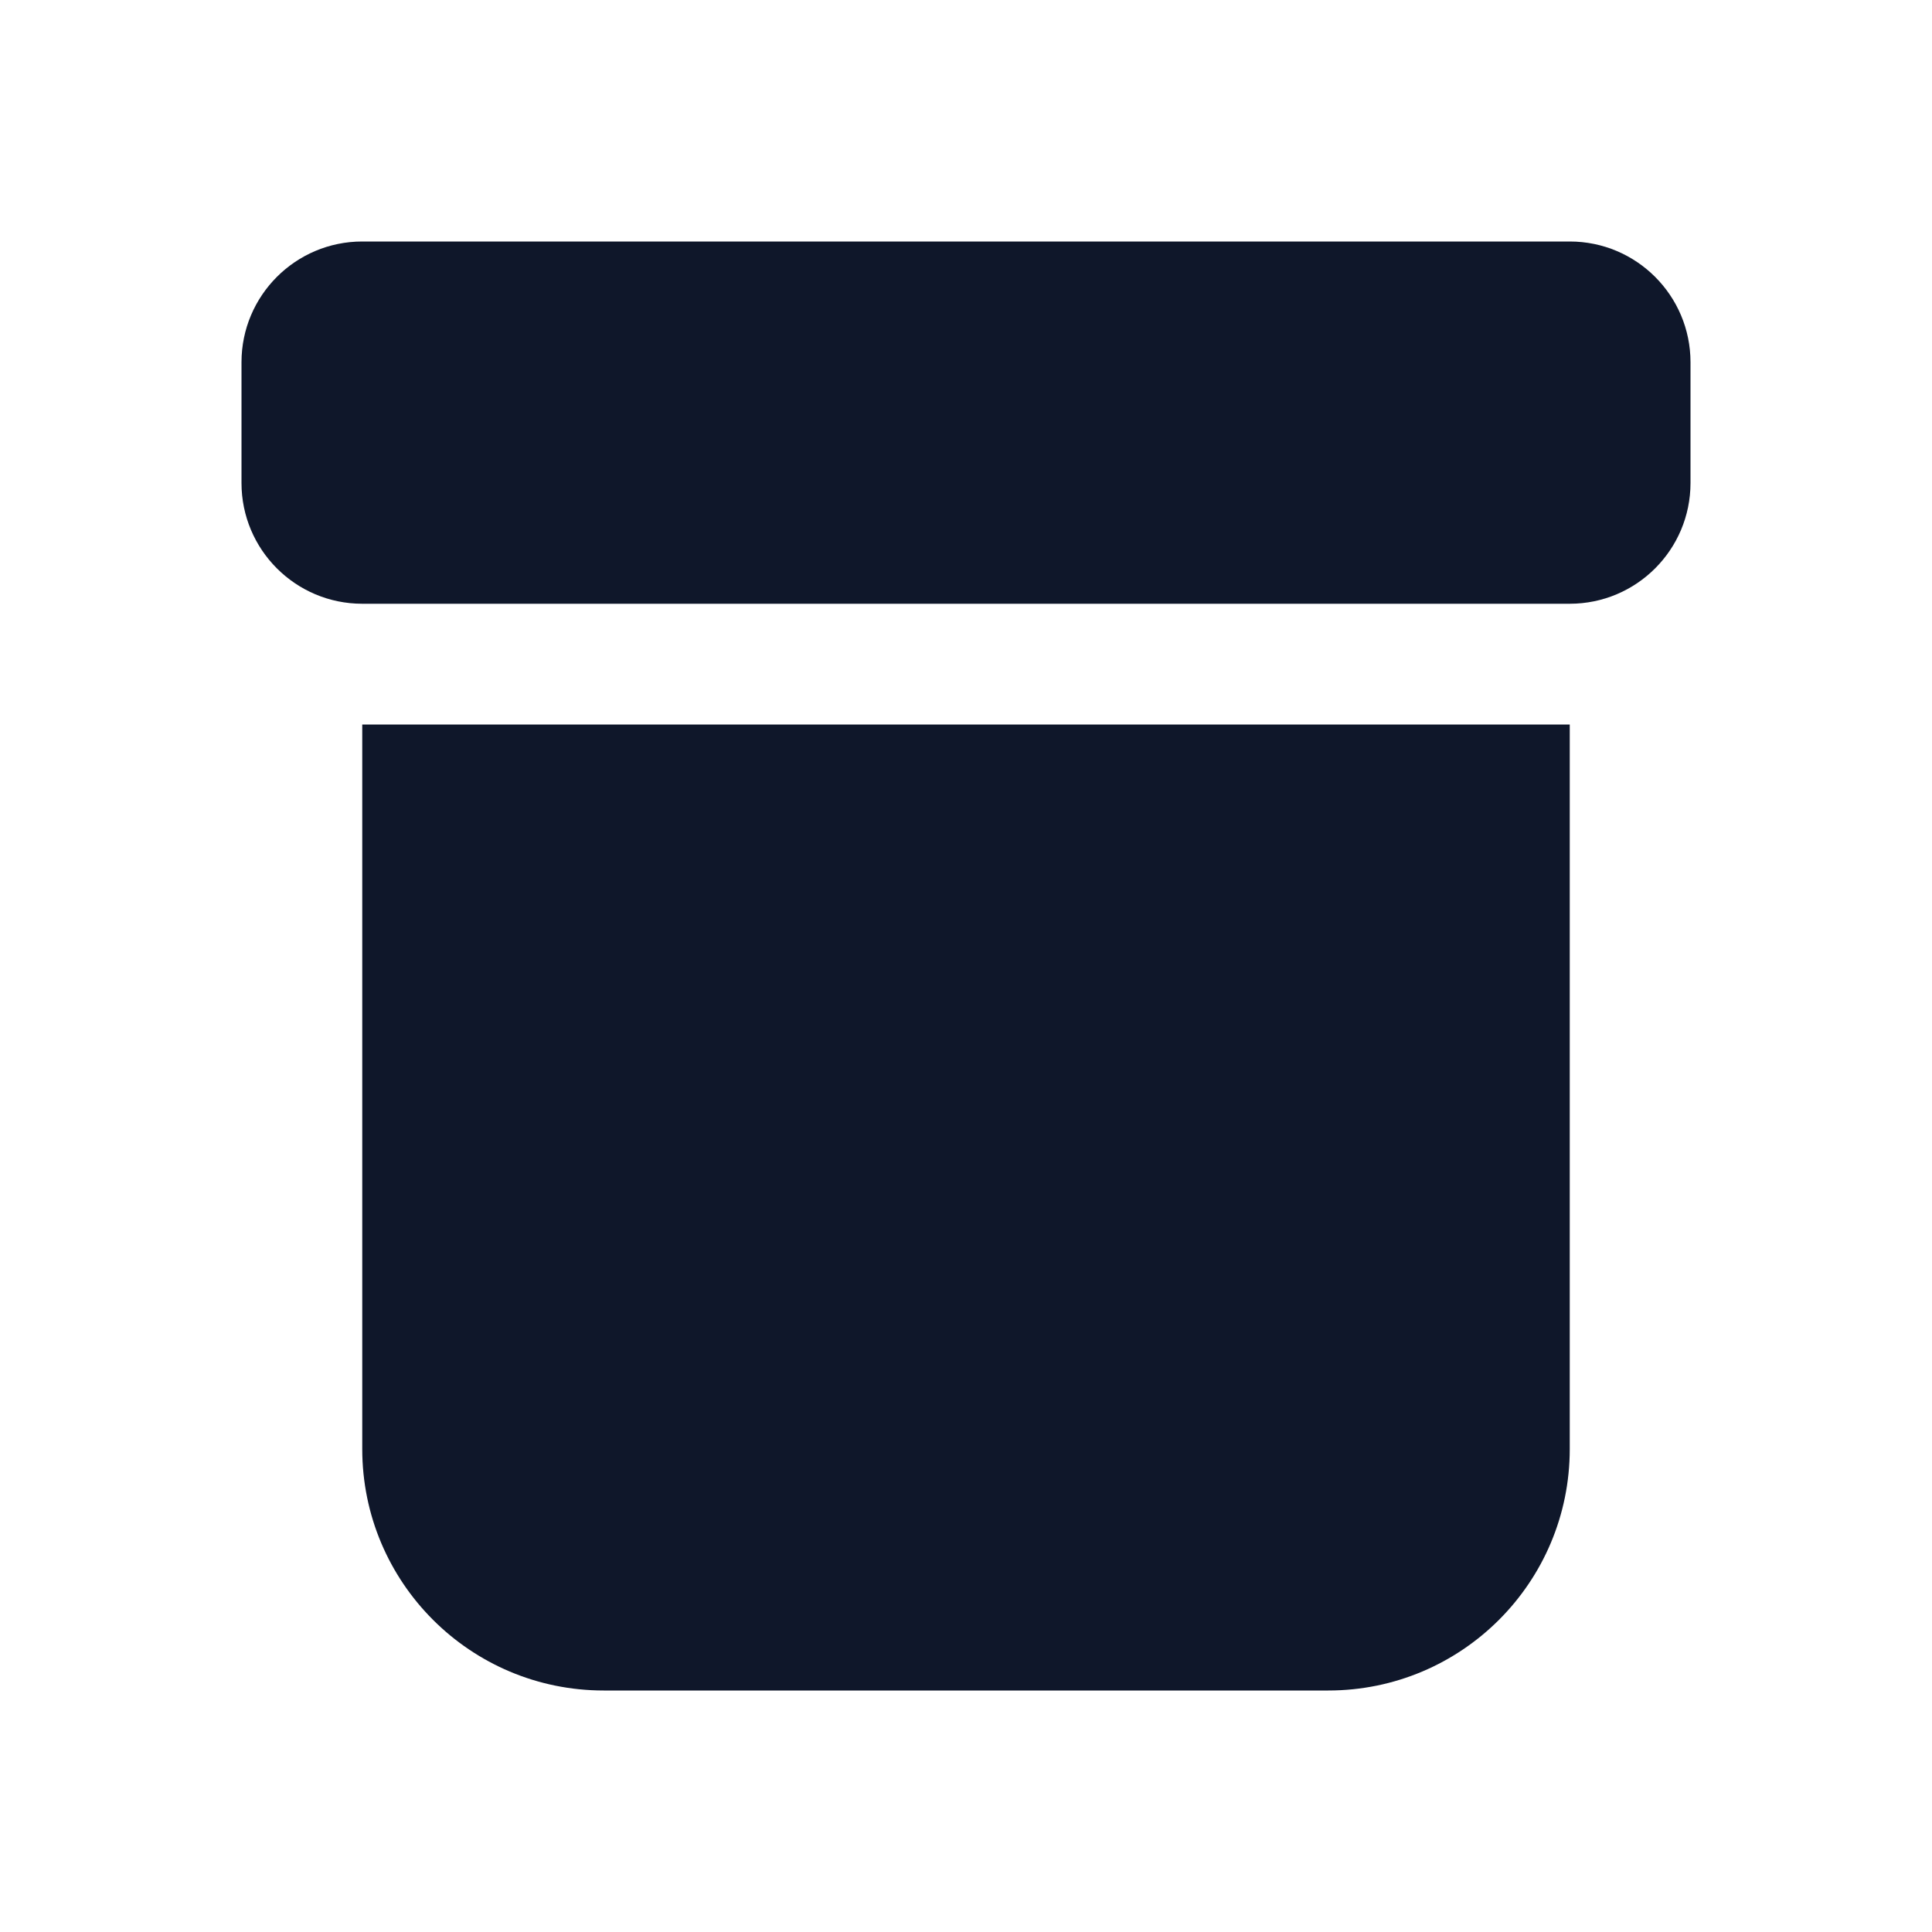 <svg width="16" height="16" viewBox="0 0 16 16" fill="none" xmlns="http://www.w3.org/2000/svg">
<path d="M3 2C2.448 2 2 2.448 2 3V4C2 4.552 2.448 5 3 5H13C13.552 5 14 4.552 14 4V3C14 2.448 13.552 2 13 2H3Z" fill="#0F172A"/>
<path fillRule="evenodd" clipRule="evenodd" d="M3 6H13V12C13 13.105 12.105 14 11 14H5C3.895 14 3 13.105 3 12V6ZM6 8.75C6 8.336 6.336 8 6.75 8H9.25C9.664 8 10 8.336 10 8.75C10 9.164 9.664 9.5 9.25 9.5H6.75C6.336 9.5 6 9.164 6 8.75Z" fill="#0F172A"/>
</svg>
